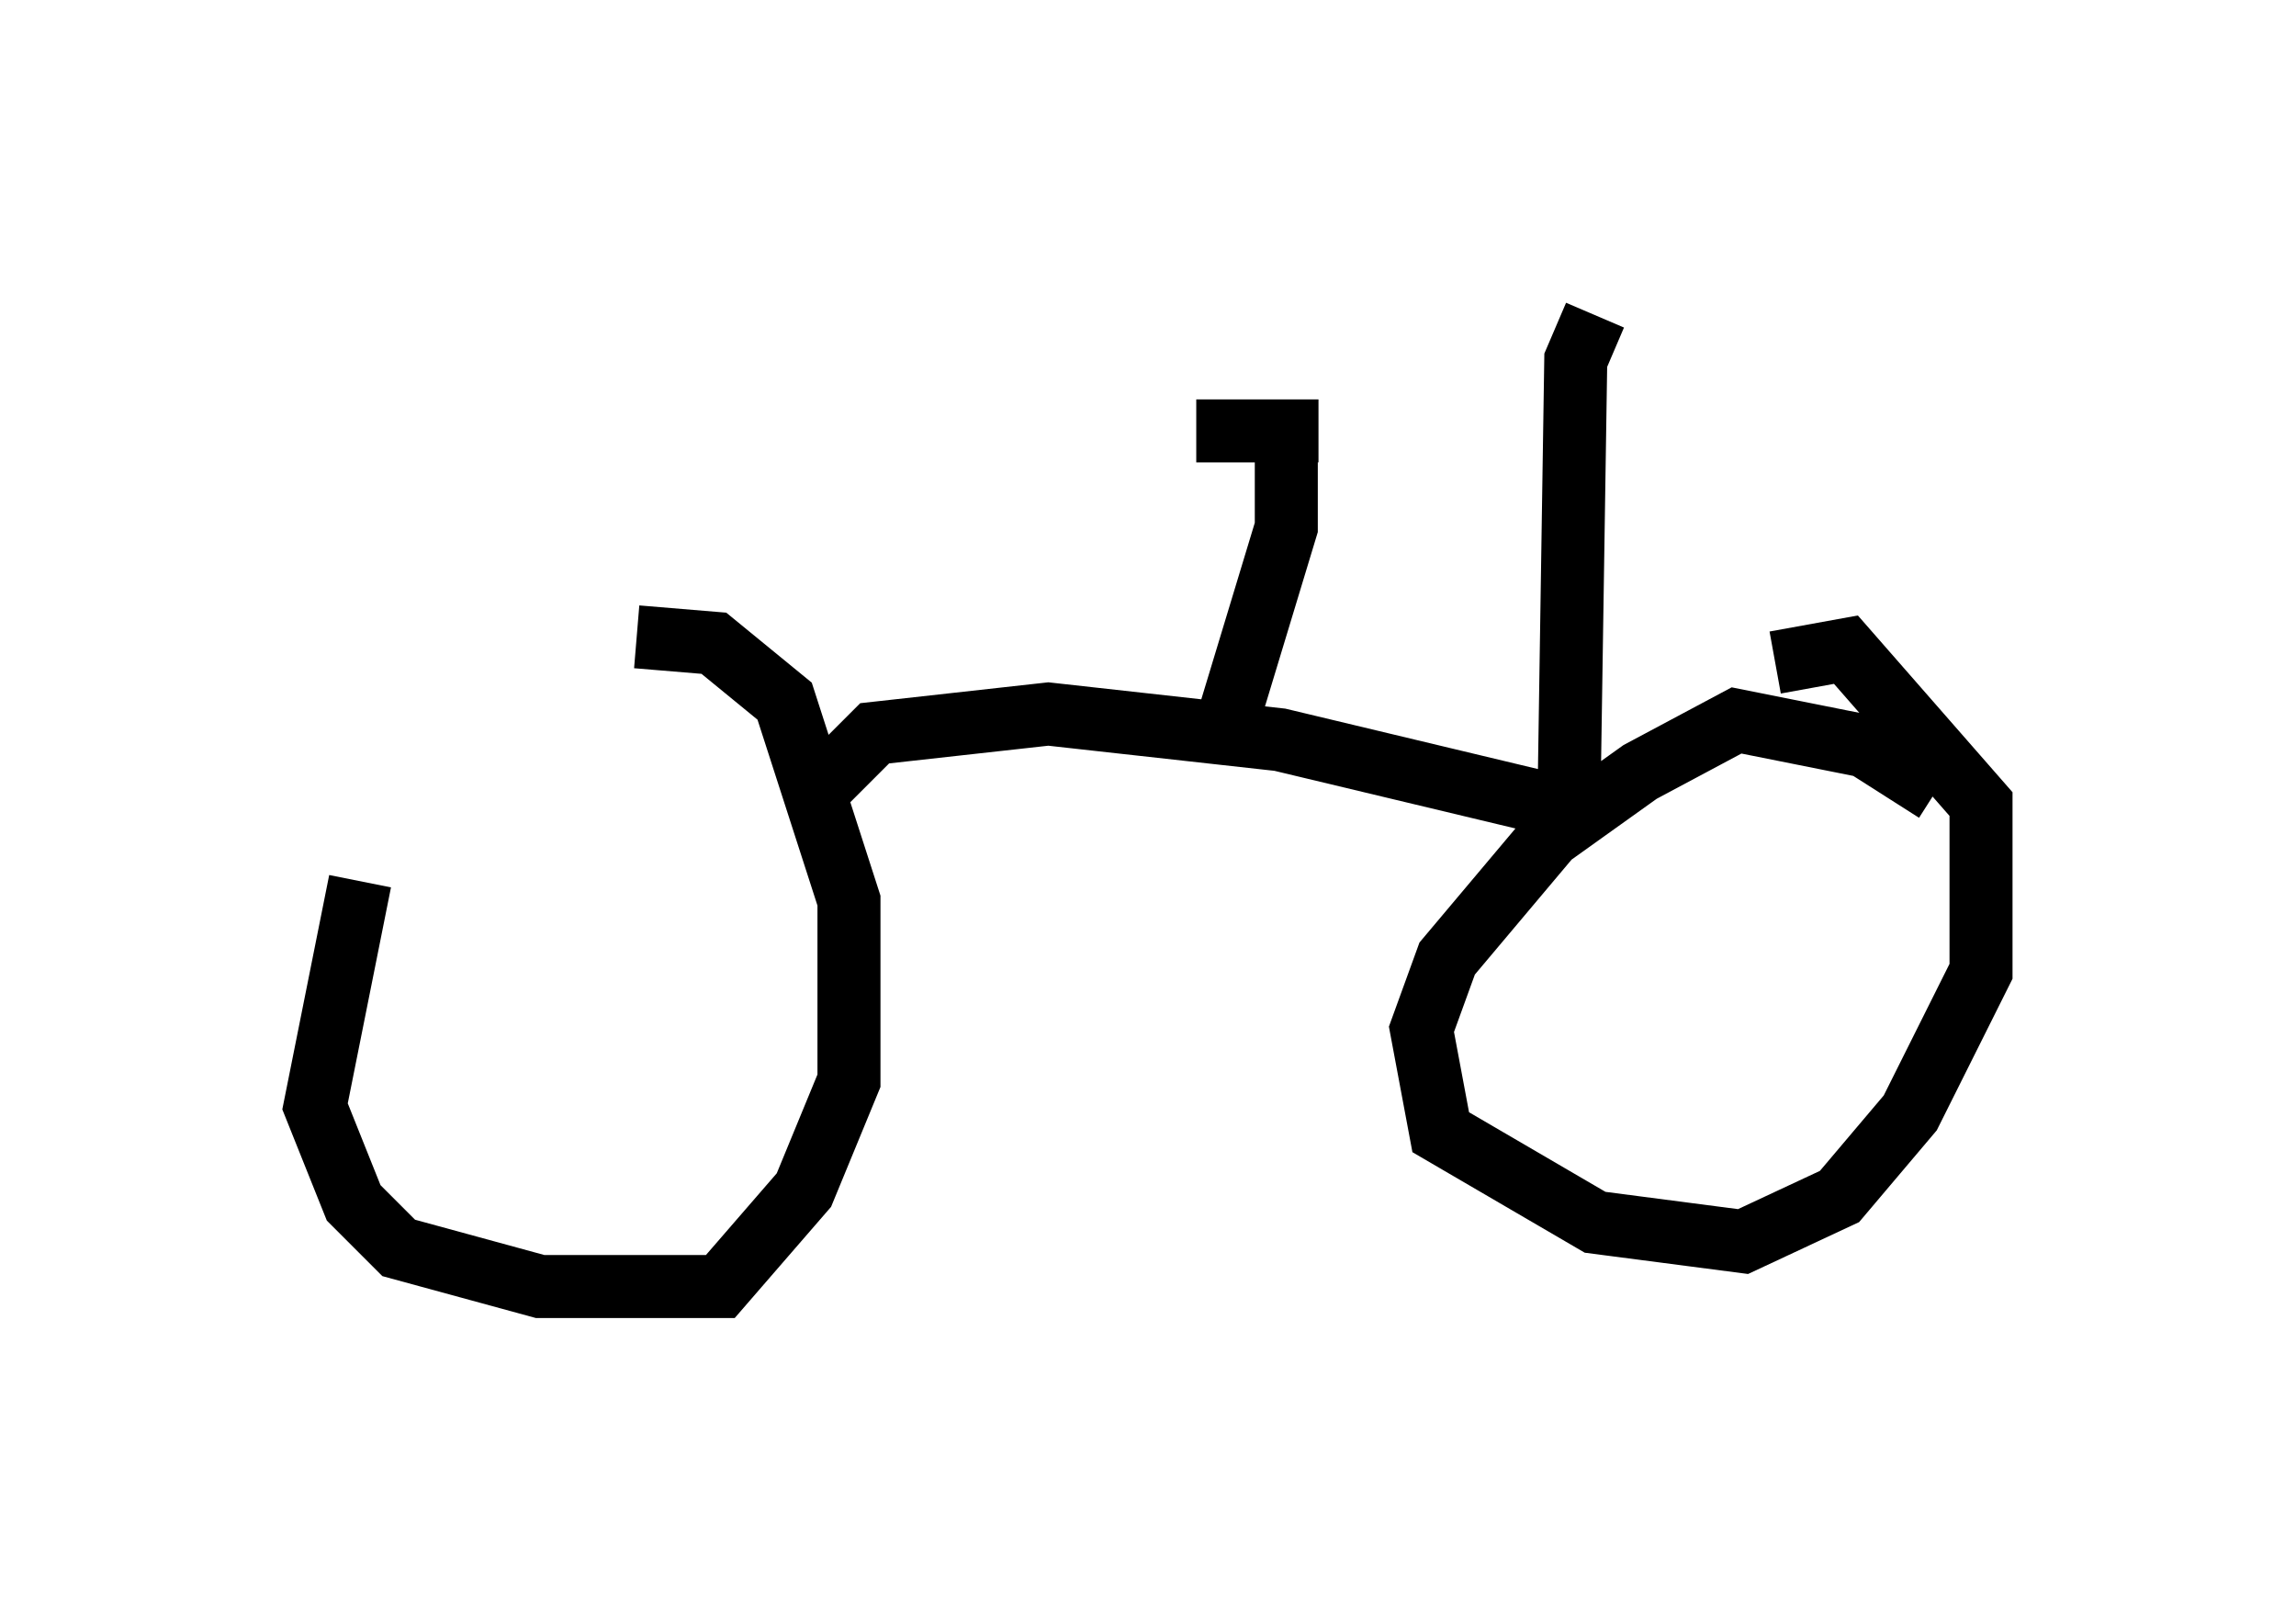 <?xml version="1.0" encoding="utf-8" ?>
<svg baseProfile="full" height="25.415" version="1.1" width="36.44" xmlns="http://www.w3.org/2000/svg" xmlns:ev="http://www.w3.org/2001/xml-events" xmlns:xlink="http://www.w3.org/1999/xlink"><defs /><rect fill="white" height="25.415" width="36.44" x="0" y="0" /><path d="M9.39, 10.002 m-3.675, 3.981 l-0.715, 3.573 0.613, 1.531 l0.715, 0.715 2.246, 0.613 l2.858, 0.0 1.327, -1.531 l0.715, -1.735 0.0, -2.858 l-1.021, -3.165 -1.123, -0.919 l-1.225, -0.102 m20.621, 2.45 l-1.123, -0.715 -2.042, -0.408 l-1.531, 0.817 -1.429, 1.021 l-1.633, 1.94 -0.408, 1.123 l0.306, 1.633 2.45, 1.429 l2.348, 0.306 1.531, -0.715 l1.123, -1.327 1.123, -2.246 l0.0, -2.654 -2.144, -2.45 l-1.123, 0.204 m-15.313, 2.144 l1.021, -1.021 2.756, -0.306 l3.675, 0.408 4.696, 1.123 m-5.615, -1.123 l1.021, -3.369 0.0, -1.225 m-1.429, -0.306 l1.94, 0.0 m3.981, 5.513 l0.102, -6.635 0.306, -0.715 " fill="none" stroke="black" stroke-width="1" /></svg>